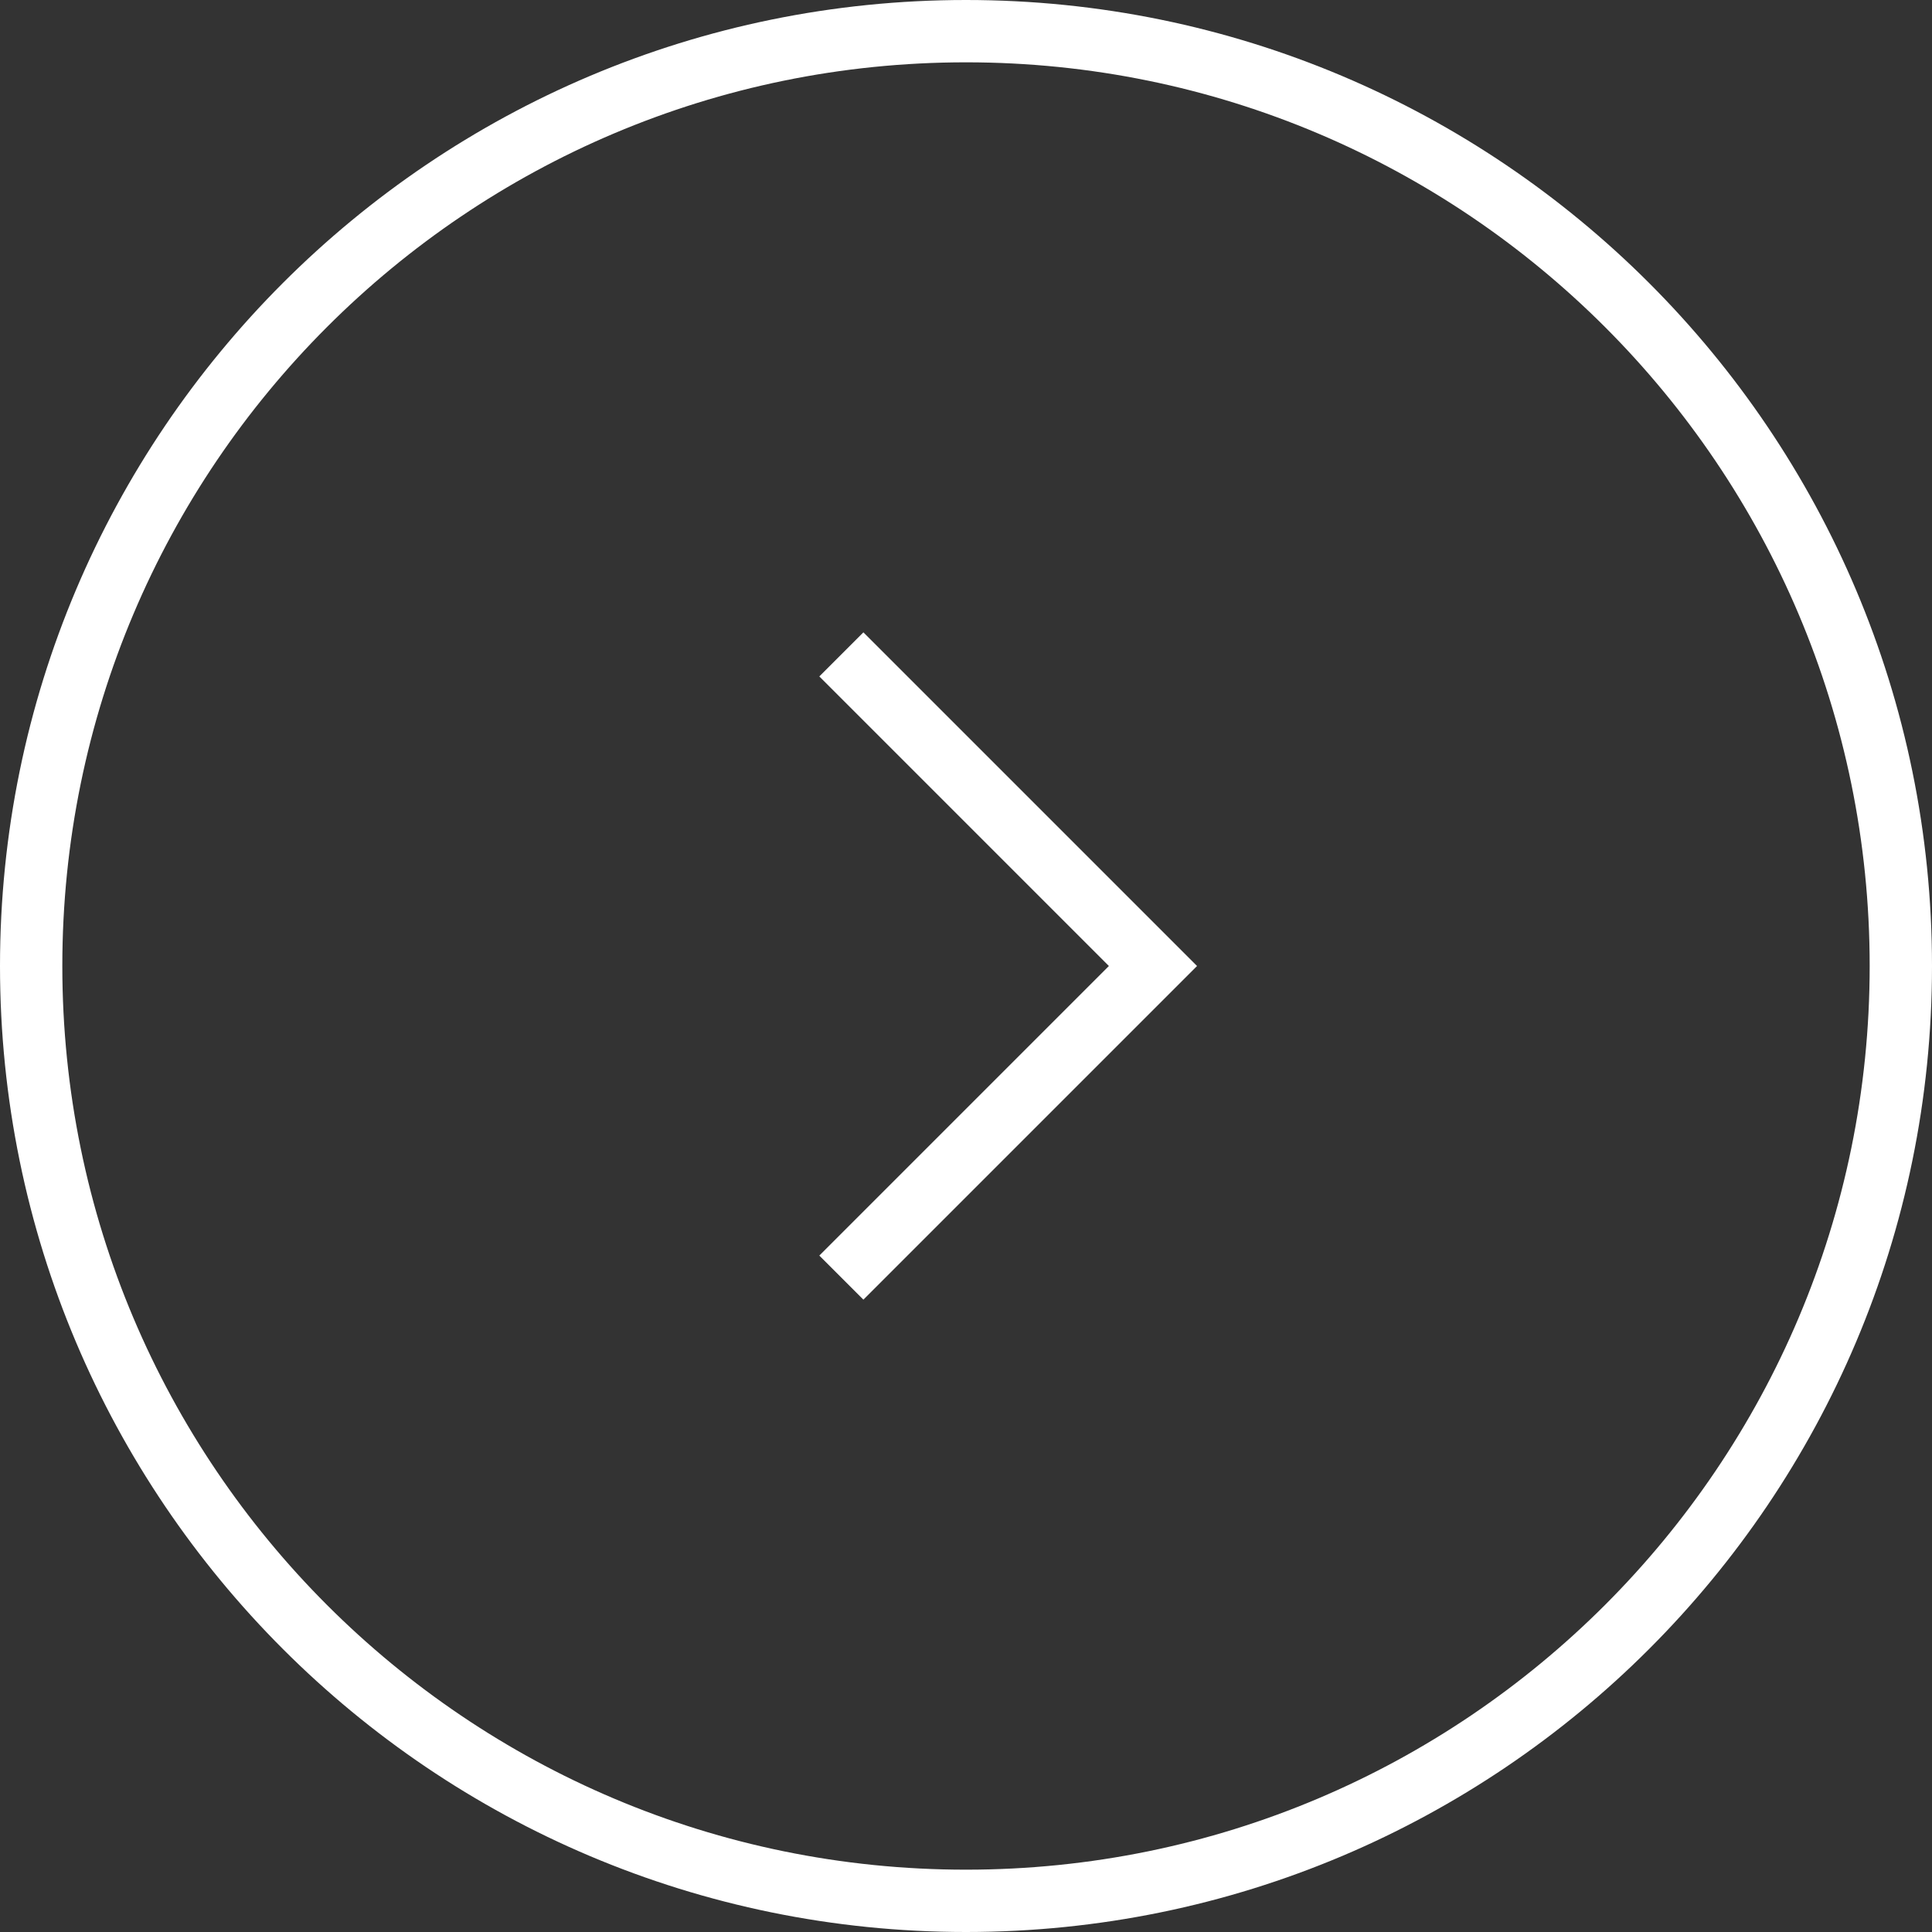 <?xml version="1.0" encoding="utf-8"?>
<svg width="31px" height="31px" viewBox="0 0 31 31" version="1.1" xmlns:xlink="http://www.w3.org/1999/xlink" xmlns="http://www.w3.org/2000/svg">
  <rect x="0" y="0" width="31" height="31" fill="#333333" stroke="none"/>
  <desc>Created with Lunacy</desc>
  <g id="Group-6" transform="translate(0.5 0.5)">
    <path d="M0 0L5 5L0 10" transform="translate(13 10)" id="Path-3" fill="none" stroke="#FFFFFF" stroke-width="1" />
    <path d="M15 30C23.284 30 30 23.284 30 15C30 6.716 23.284 0 15 0C6.716 0 0 6.716 0 15C0 23.284 6.716 30 15 30Z" id="Oval" fill="none" stroke="#FFFFFF" stroke-width="1" />
  </g>
</svg>